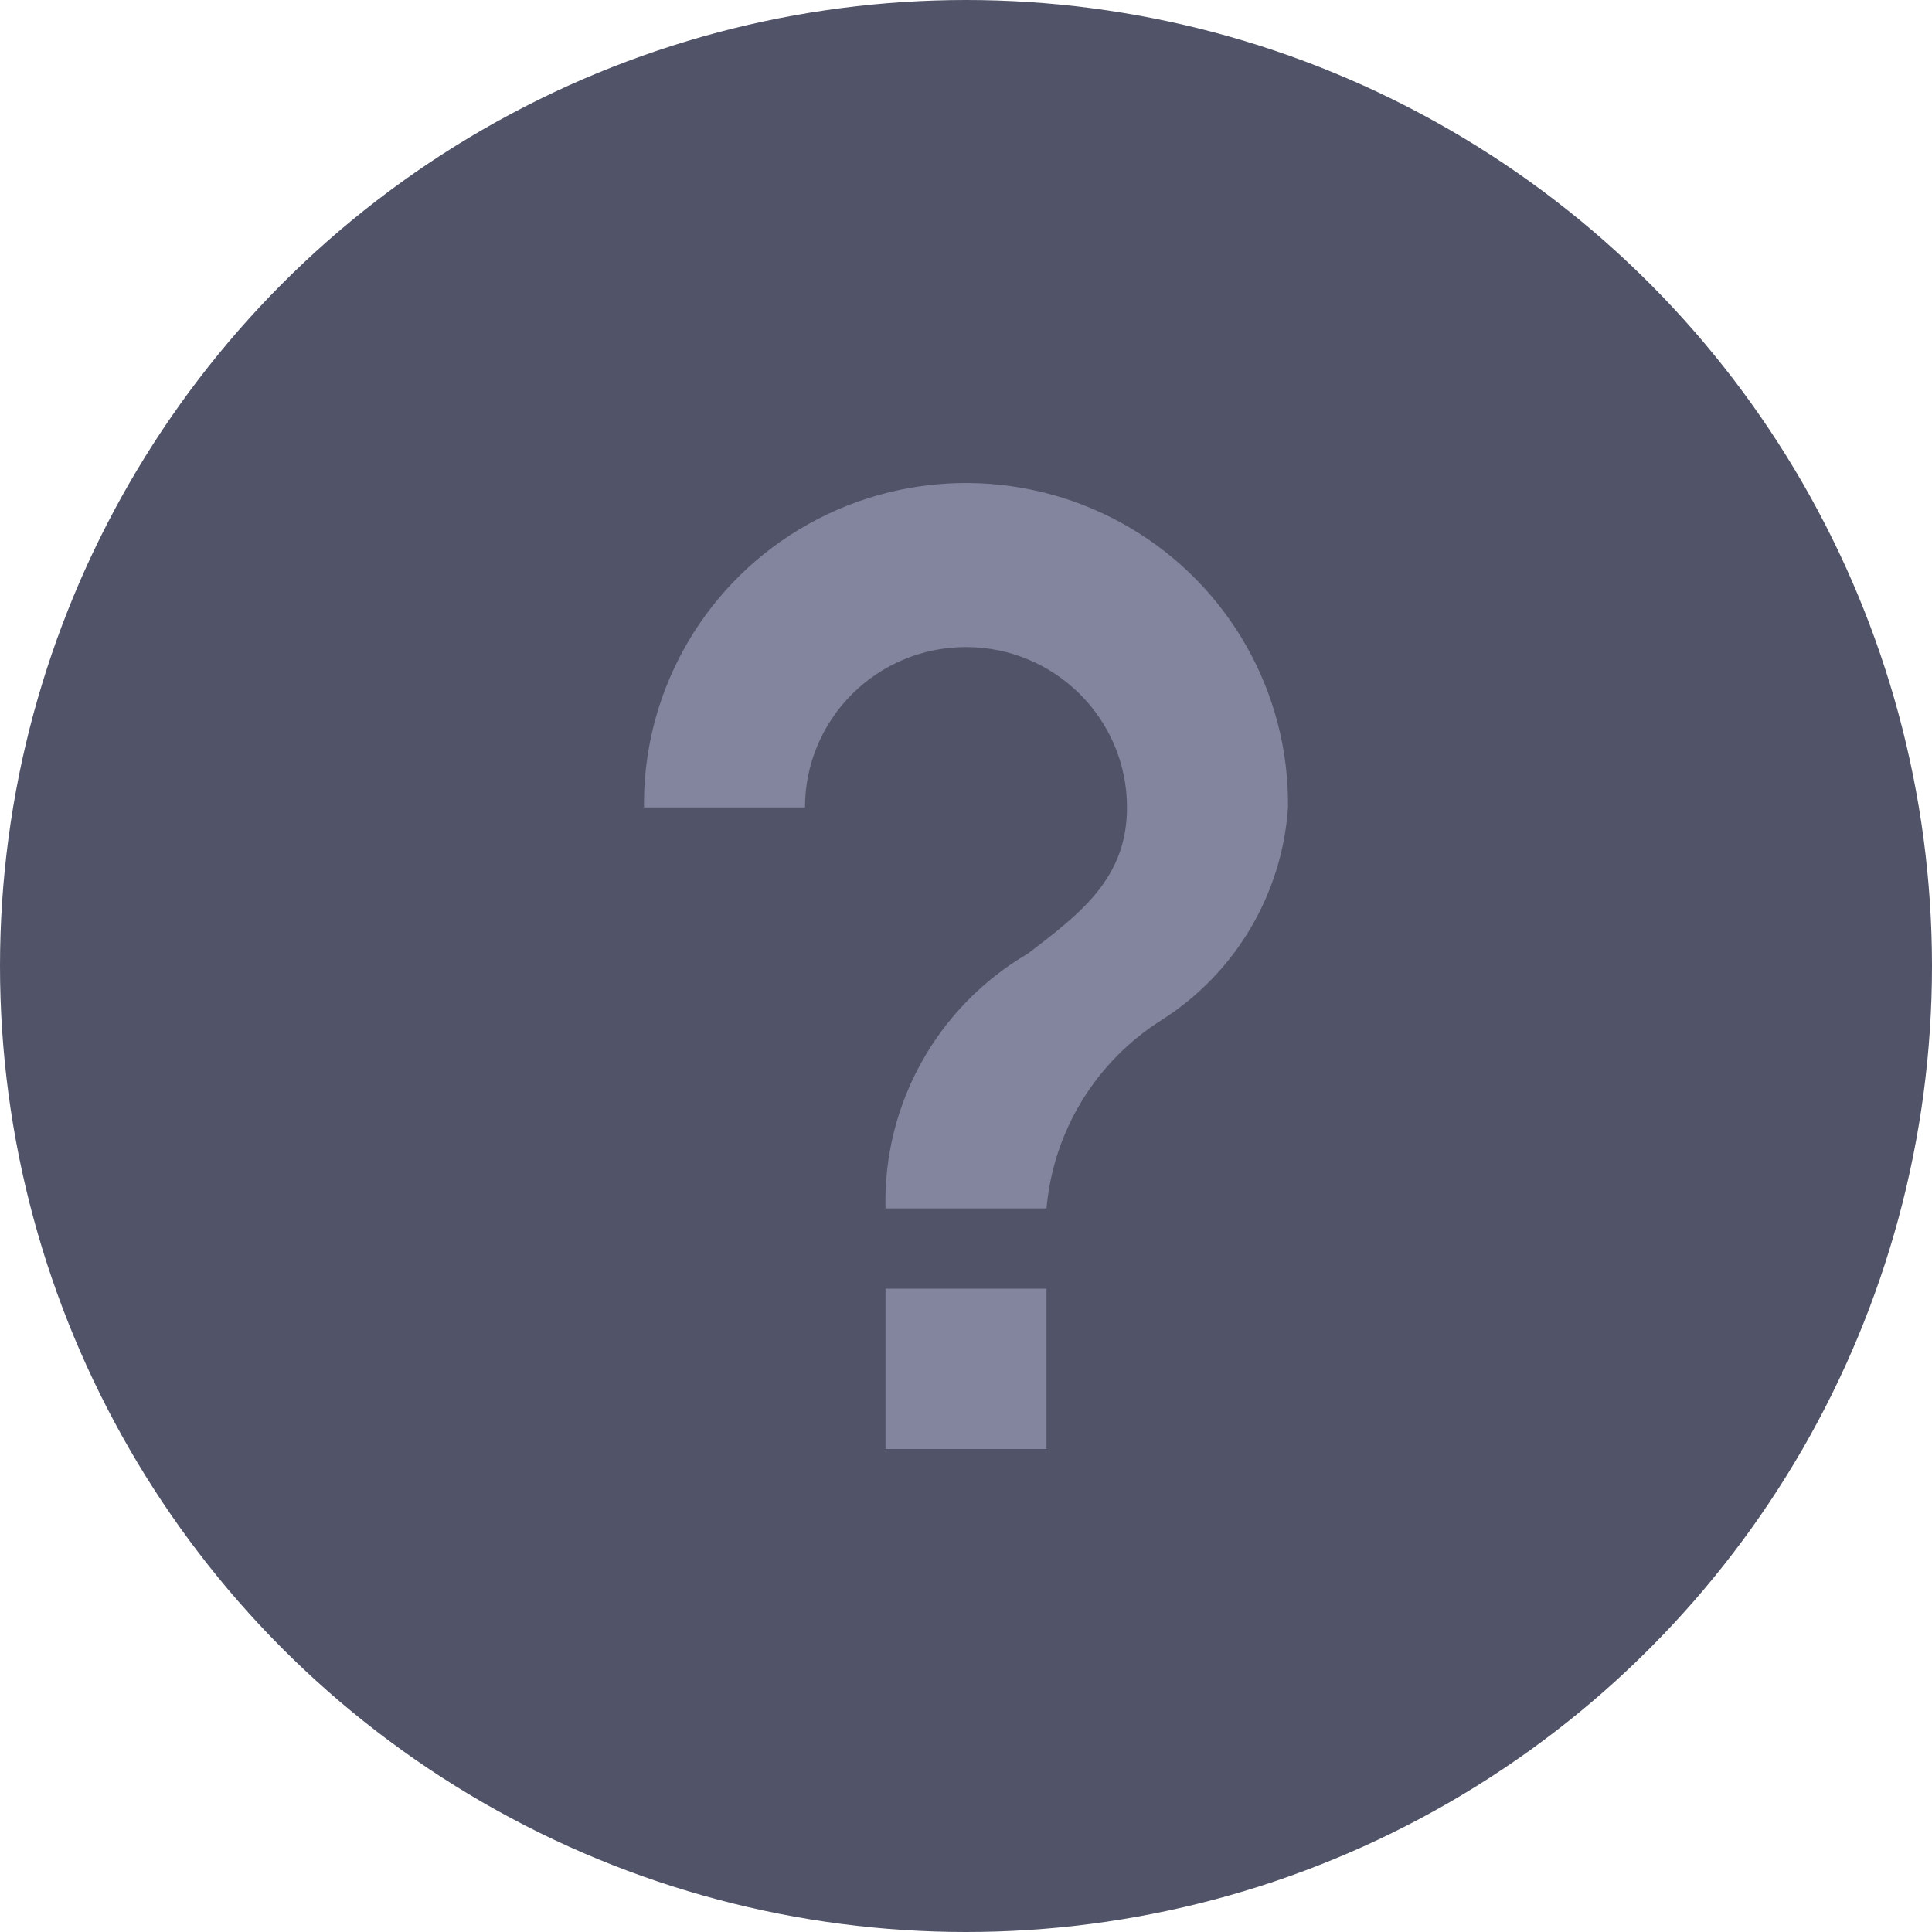 <svg width="24" height="24" viewBox="0 0 24 24" fill="none" xmlns="http://www.w3.org/2000/svg">
<circle cx="12" cy="12" r="12" fill="#515468"/>
<path d="M13 18H11V16.008H13V18ZM13 15.011H11C10.968 13.714 11.646 12.502 12.77 11.845C13.43 11.341 14 10.907 14 10.03C14 8.93 13.104 8.038 12 8.038C10.895 8.038 10 8.93 10 10.03H8V9.94C8.016 8.517 8.793 7.21 10.039 6.512C11.284 5.814 12.809 5.831 14.039 6.557C15.268 7.282 16.016 8.606 16 10.03C15.928 11.105 15.349 12.083 14.44 12.665C13.617 13.179 13.085 14.048 13 15.011Z" fill="#82859D"/>
</svg>
